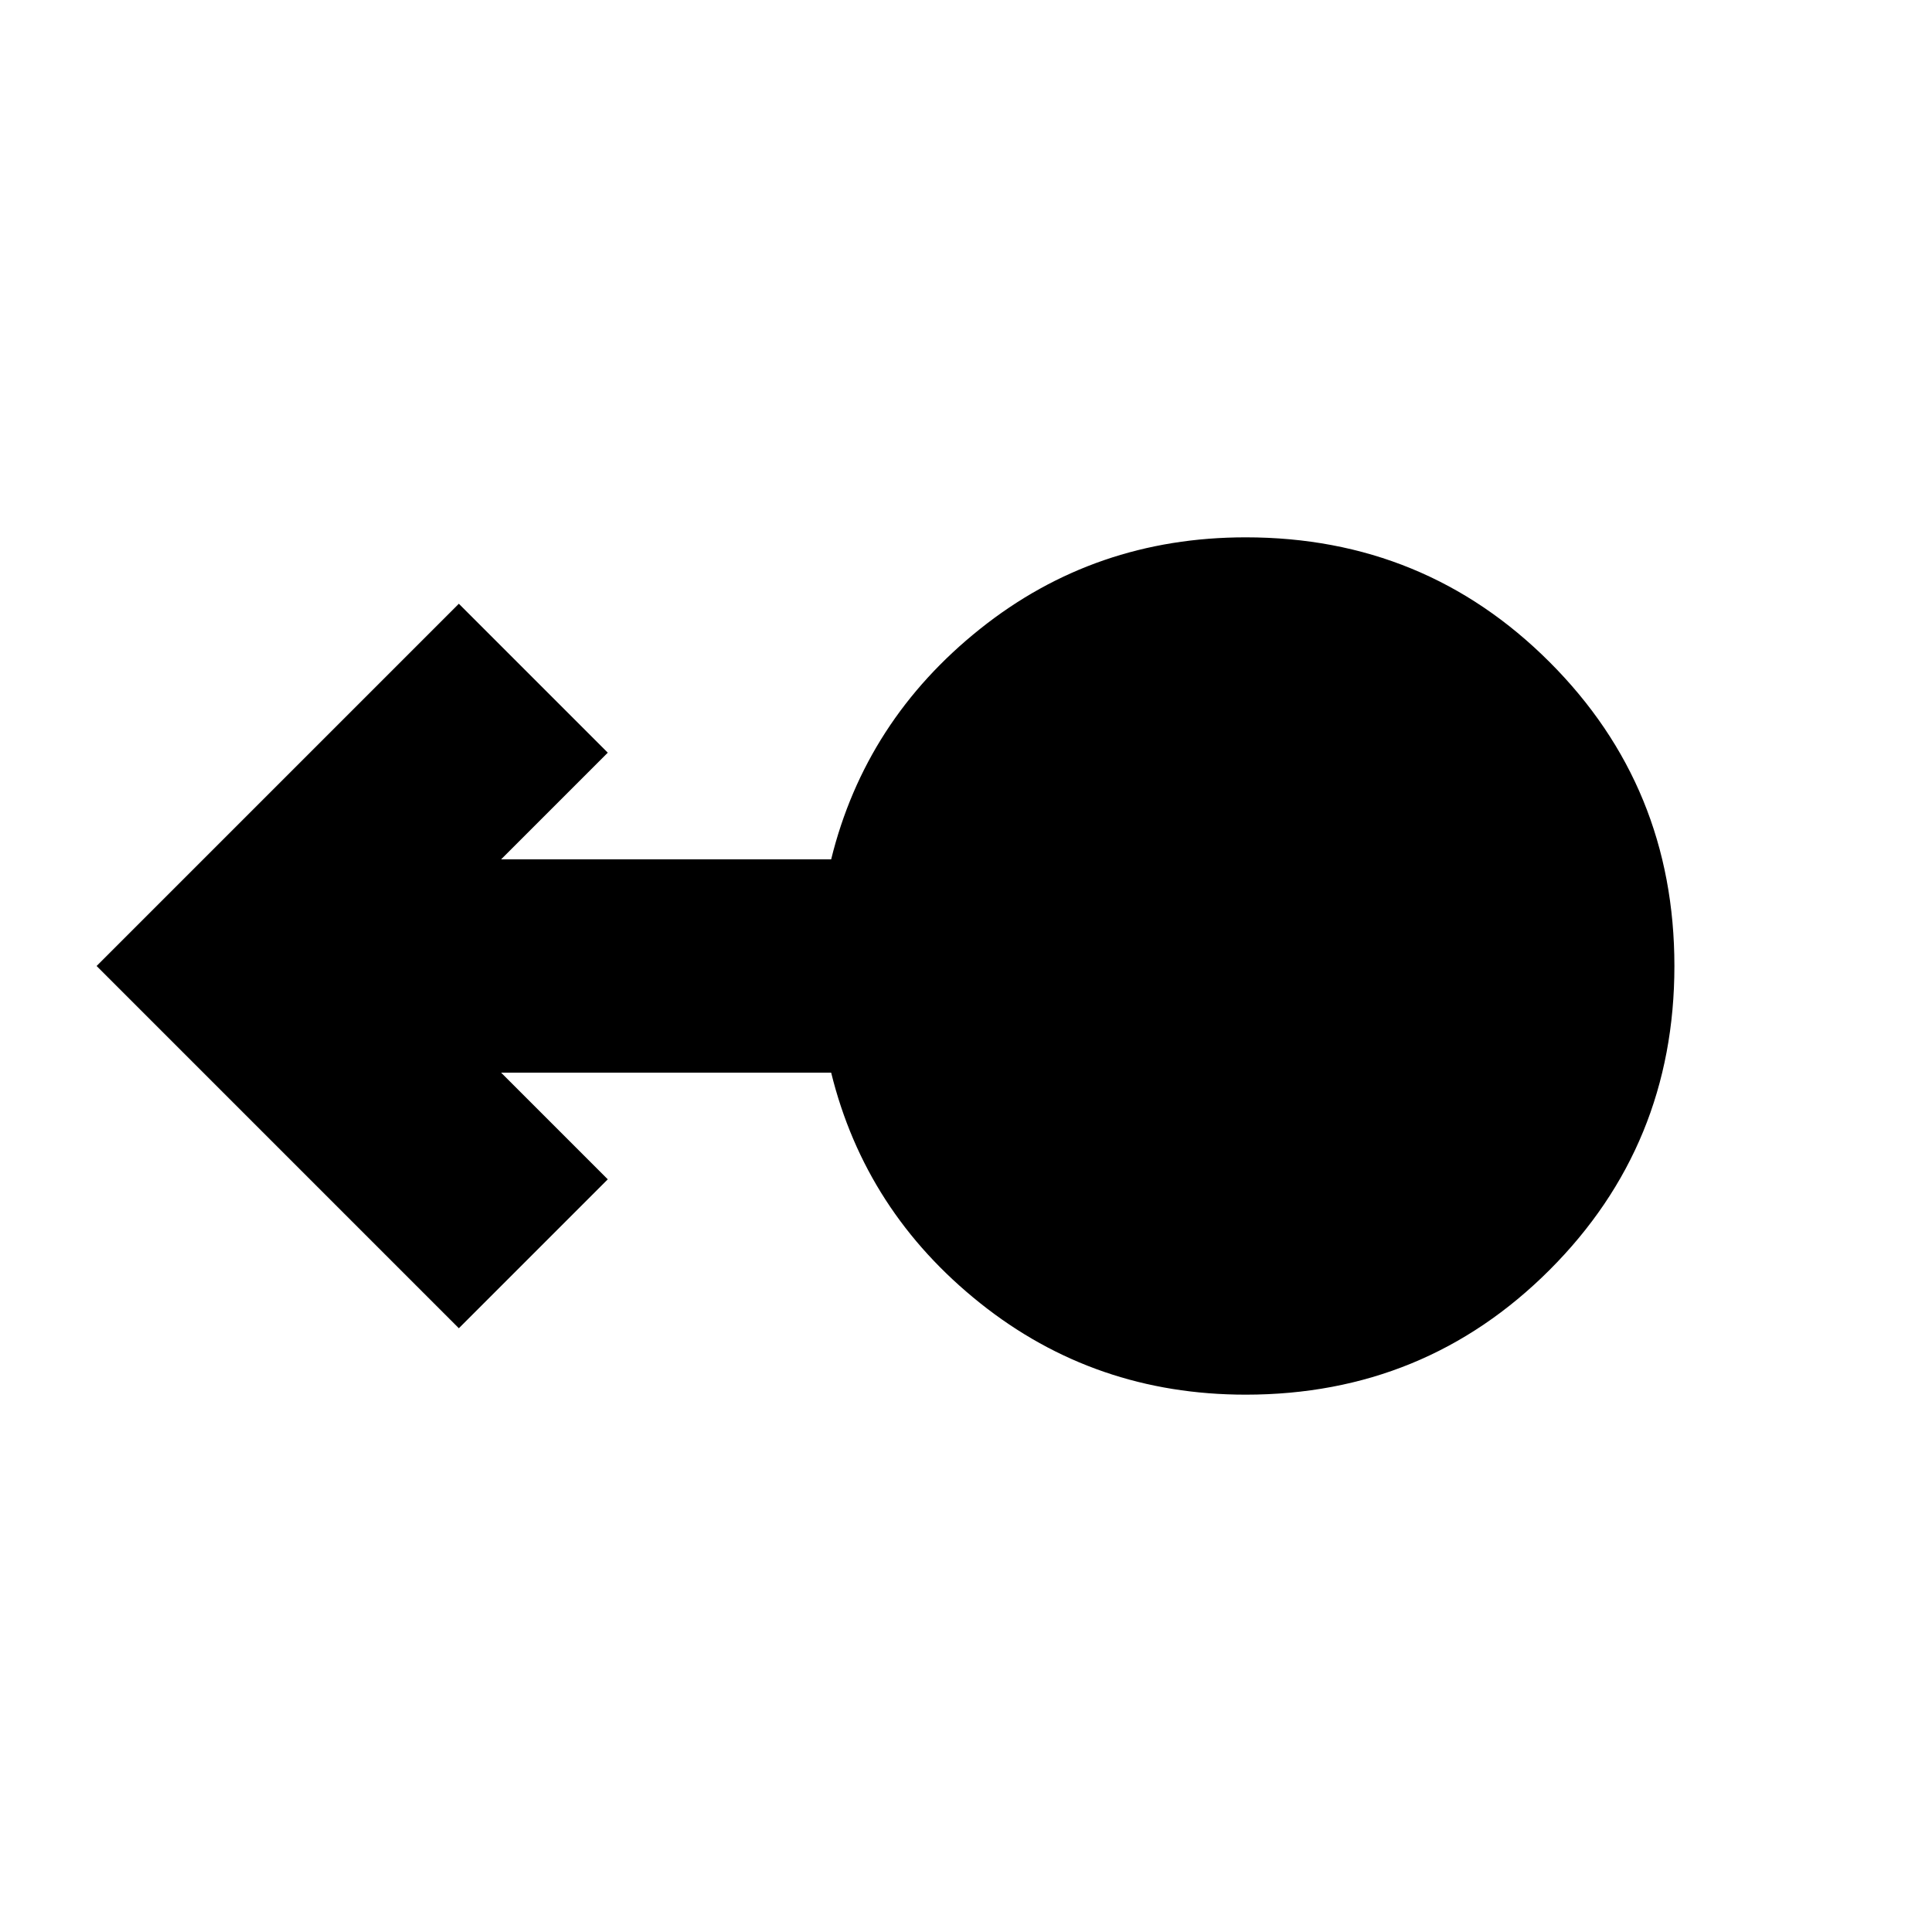 <svg xmlns="http://www.w3.org/2000/svg" height="24" viewBox="0 -960 960 960" width="24"><path d="M619-267q-75 0-132-45.5T413-427H249l53 53-74 74L48-480l180-180 74 74-53 53h164q17-69 74-114.5T619-693q89 0 151 62t62 151q0 89-62 151t-151 62Z"/></svg>